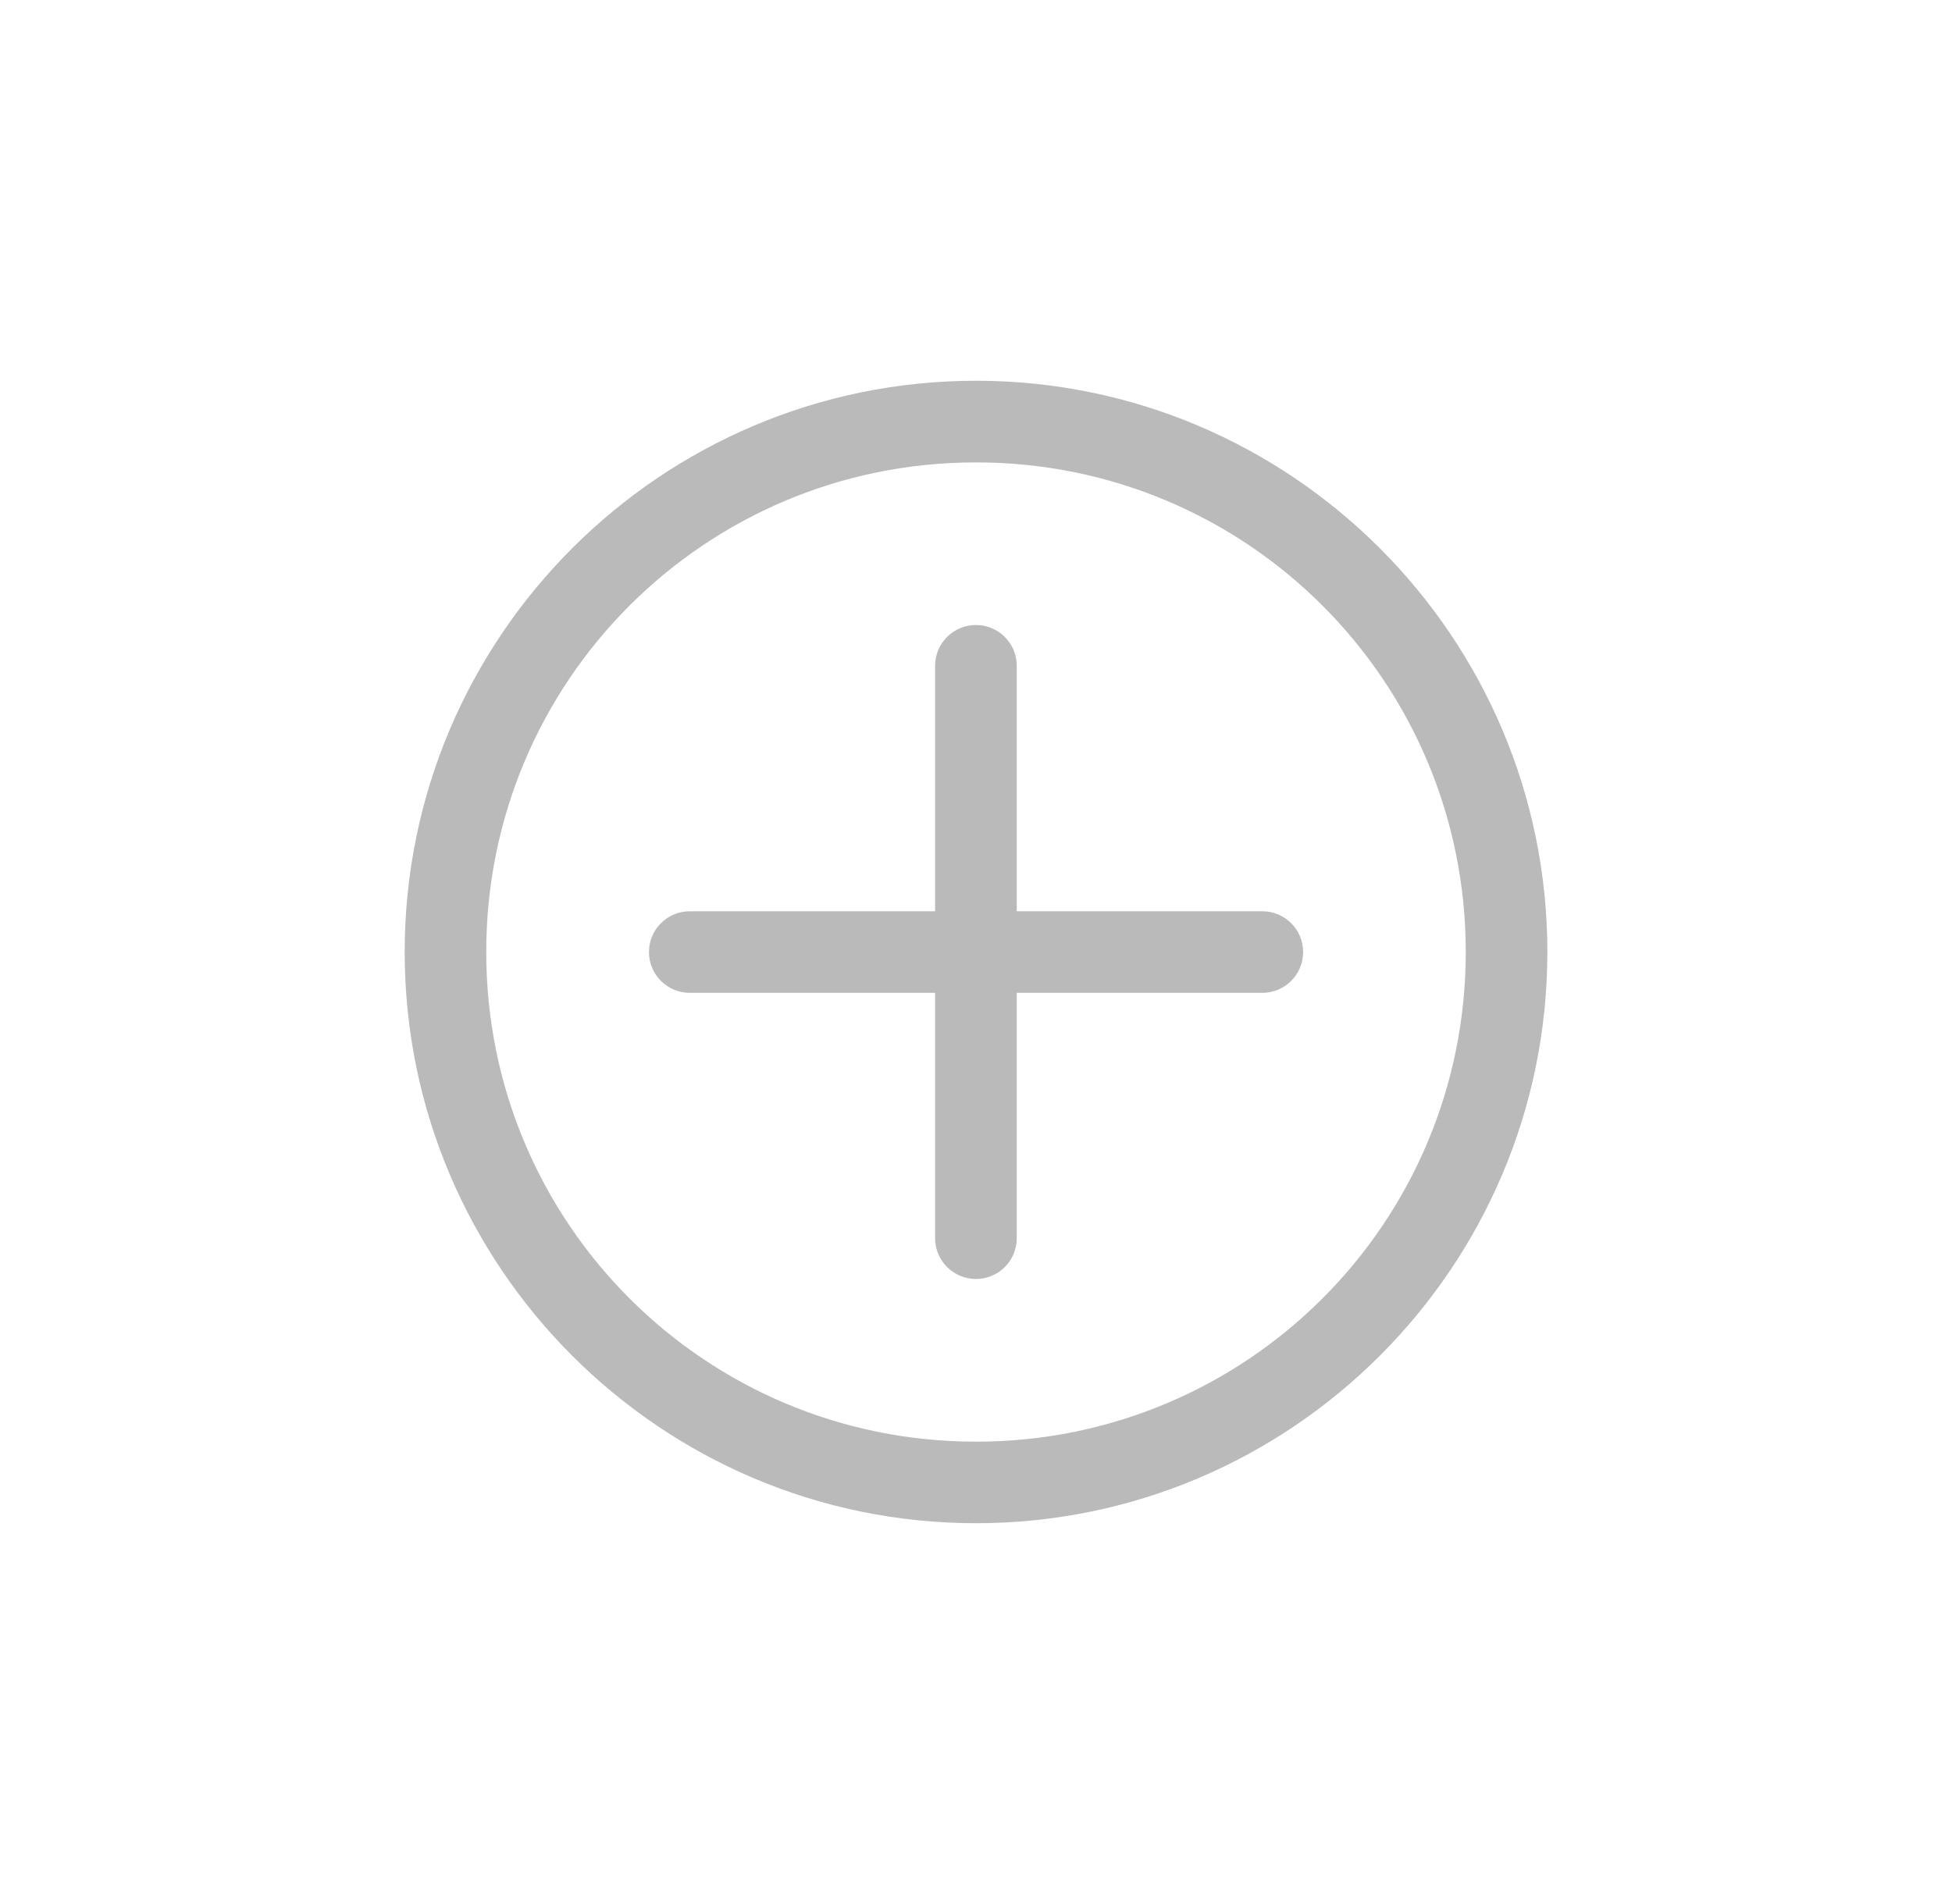 <svg width="41" height="40" viewBox="0 0 41 40" fill="none" xmlns="http://www.w3.org/2000/svg">
<path d="M14.501 19.144C14.497 19.144 14.493 19.144 14.489 19.144C14.015 19.144 13.631 19.527 13.631 20.001C13.631 20.475 14.015 20.858 14.489 20.858C14.493 20.858 14.497 20.858 14.502 20.858H26.501C26.505 20.858 26.509 20.858 26.513 20.858C26.987 20.858 27.371 20.475 27.371 20.001C27.371 19.527 26.987 19.144 26.513 19.144C26.509 19.144 26.505 19.144 26.501 19.144H14.501Z" fill="#BABABA"/>
<path d="M21.356 13.999C21.356 13.995 21.356 13.992 21.356 13.987C21.356 13.514 20.973 13.13 20.499 13.13C20.025 13.13 19.641 13.513 19.641 13.987C19.641 13.992 19.641 13.995 19.641 14V13.999V26C19.641 26.004 19.641 26.007 19.641 26.012C19.641 26.485 20.025 26.869 20.499 26.869C20.973 26.869 21.356 26.486 21.356 26.012C21.356 26.007 21.356 26.004 21.356 25.999V26V13.999Z" fill="#BABABA"/>
<path d="M20.5 7.999C13.882 7.999 8.5 13.382 8.5 20C8.5 26.617 13.883 32 20.5 32C27.118 32 32.501 26.617 32.501 20C32.501 13.382 27.117 7.999 20.5 7.999ZM20.5 9.714C26.192 9.714 30.787 14.309 30.787 20C30.787 25.691 26.192 30.287 20.5 30.287C14.809 30.287 10.213 25.692 10.213 20C10.213 14.309 14.809 9.714 20.5 9.714Z" fill="#BABABA"/>
</svg>
